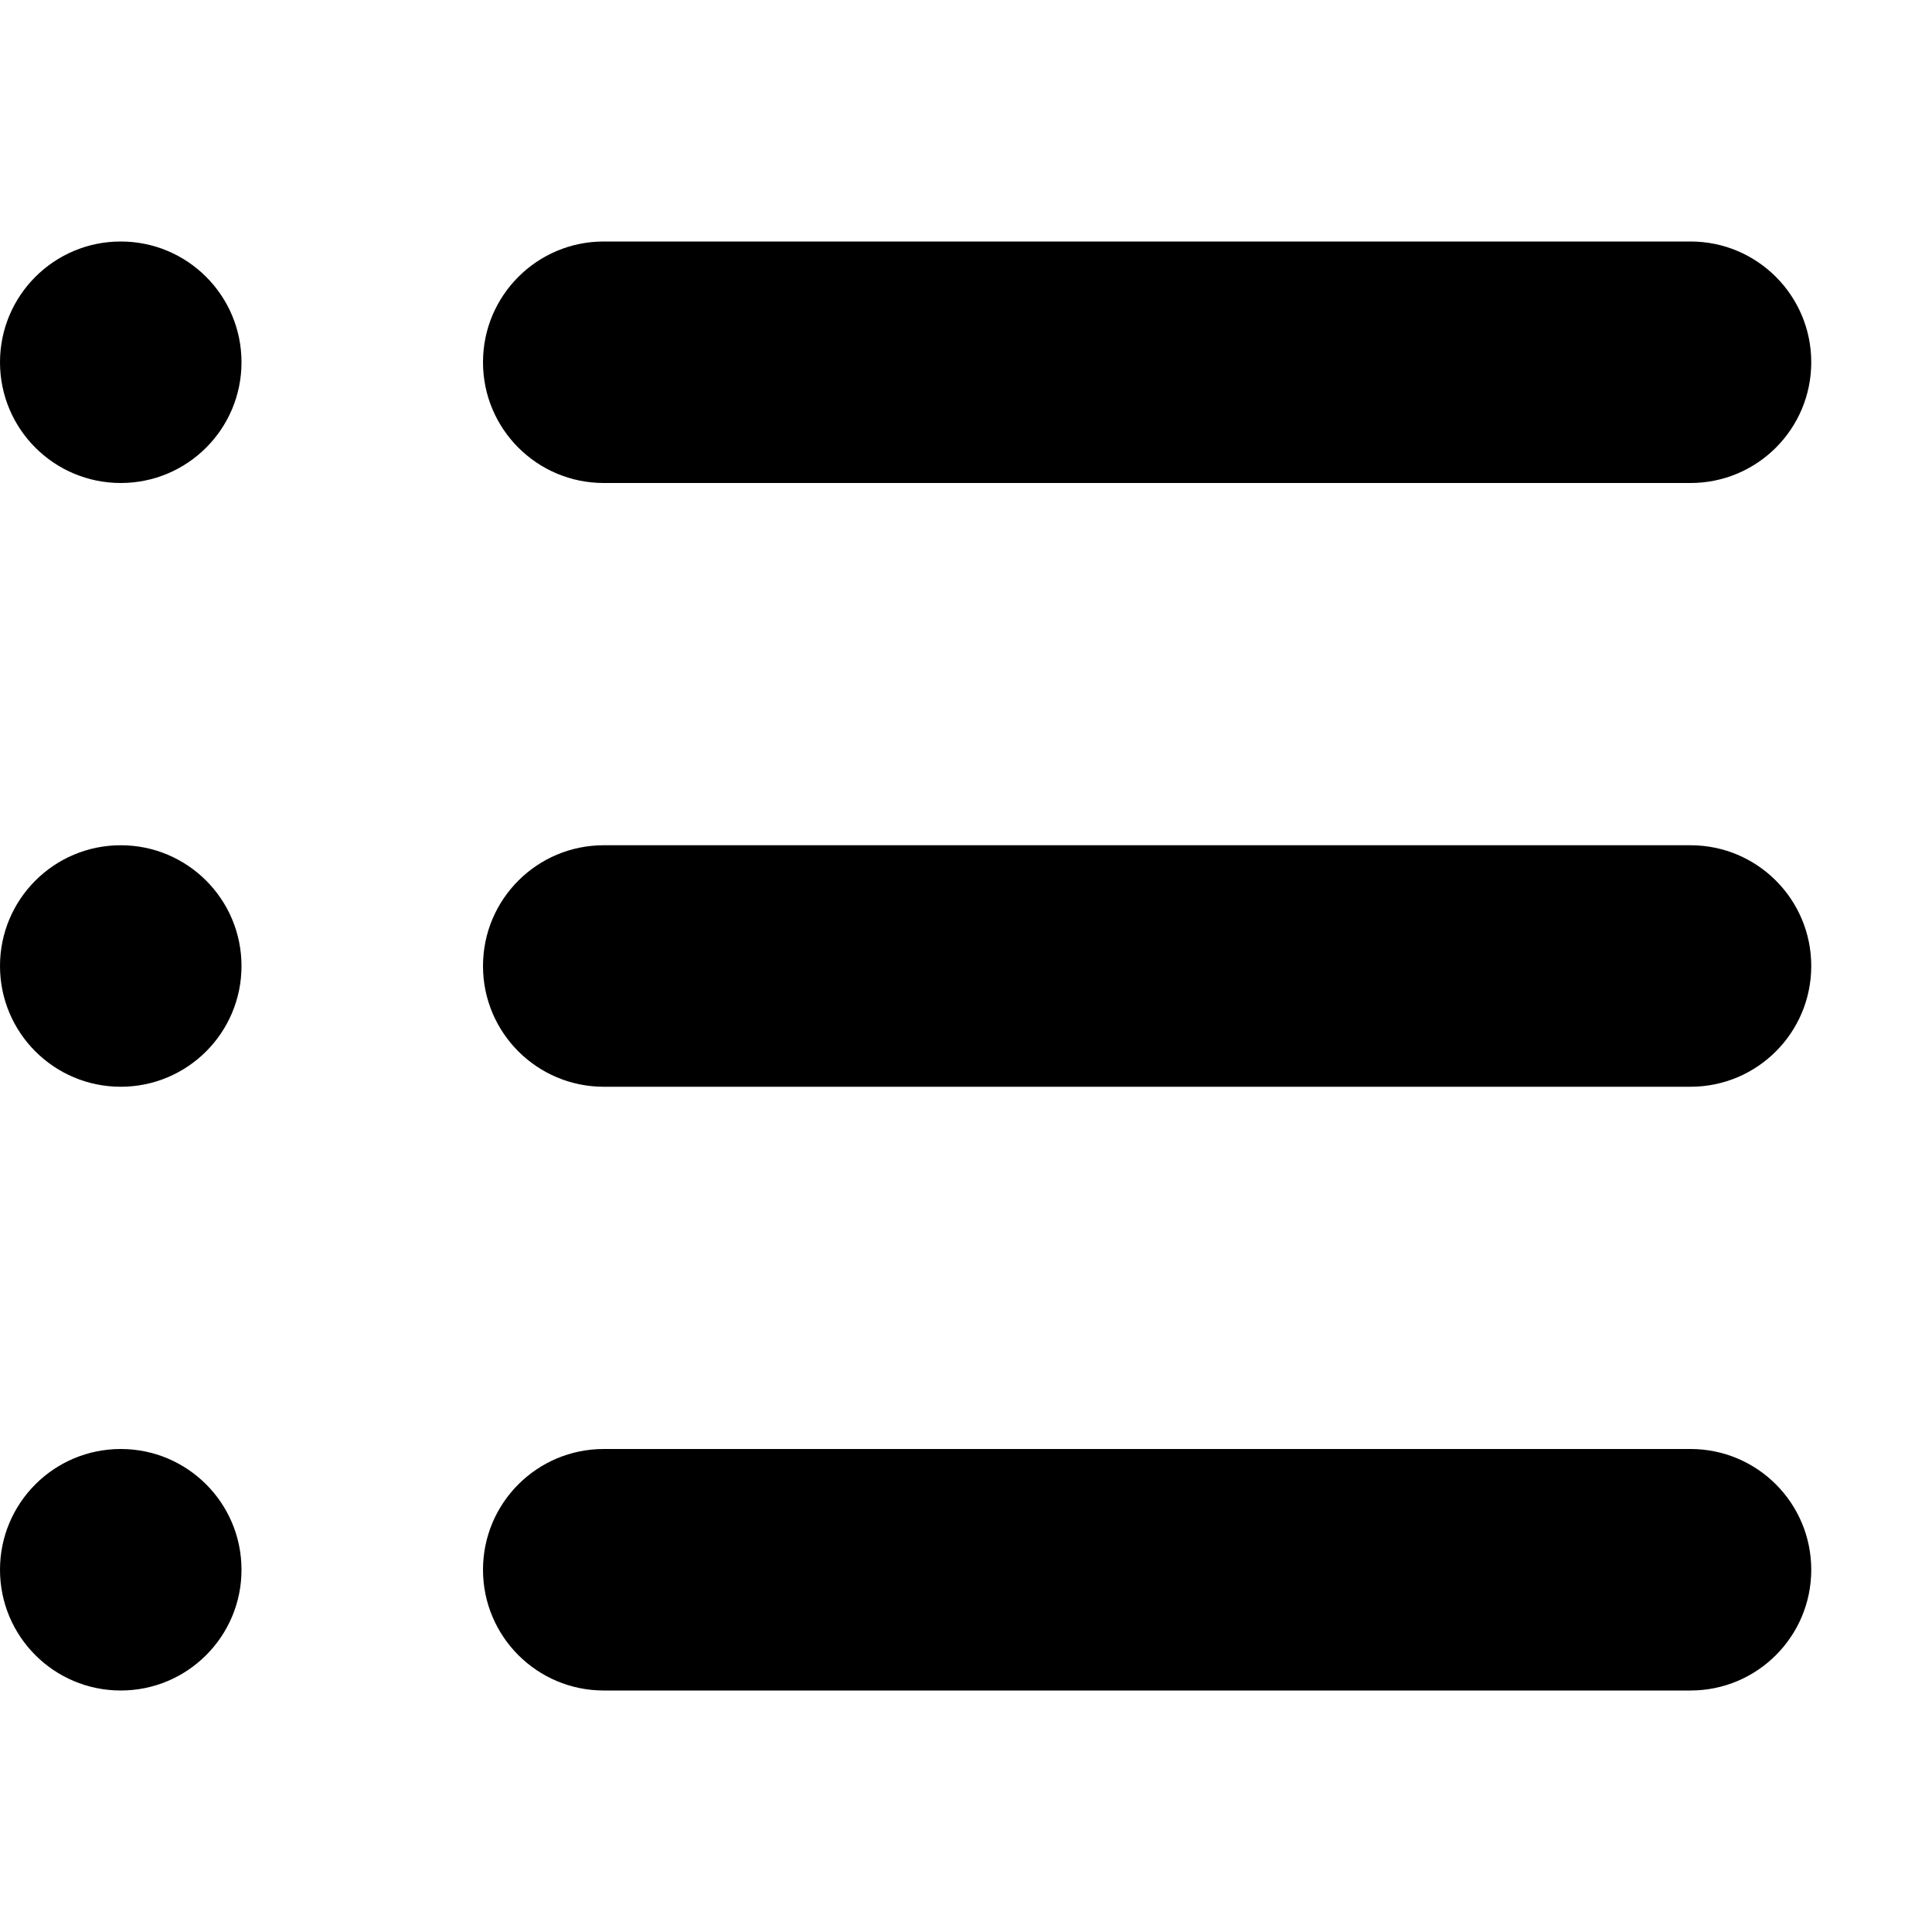 <!-- Generated by IcoMoon.io -->
<svg version="1.1" xmlns="http://www.w3.org/2000/svg" width="32" height="32" viewBox="0 0 32 32">
<path d="M2 8c1.105 0 2-0.895 2-2s-0.895-2-2-2c-1.105 0-2 0.895-2 2s0.895 2 2 2z"></path>
<path d="M2 18c1.105 0 2-0.895 2-2s-0.895-2-2-2c-1.105 0-2 0.895-2 2s0.895 2 2 2z"></path>
<path d="M4 26c0 1.105-0.895 2-2 2s-2-0.895-2-2c0-1.105 0.895-2 2-2s2 0.895 2 2z"></path>
<path d="M10 4c-1.105 0-2 0.895-2 2s0.895 2 2 2h18c1.105 0 2-0.895 2-2s-0.895-2-2-2h-18z"></path>
<path d="M8 16c0-1.105 0.895-2 2-2h18c1.105 0 2 0.895 2 2s-0.895 2-2 2h-18c-1.105 0-2-0.895-2-2z"></path>
<path d="M10 24c-1.105 0-2 0.895-2 2s0.895 2 2 2h18c1.105 0 2-0.895 2-2s-0.895-2-2-2h-18z"></path>
</svg>
